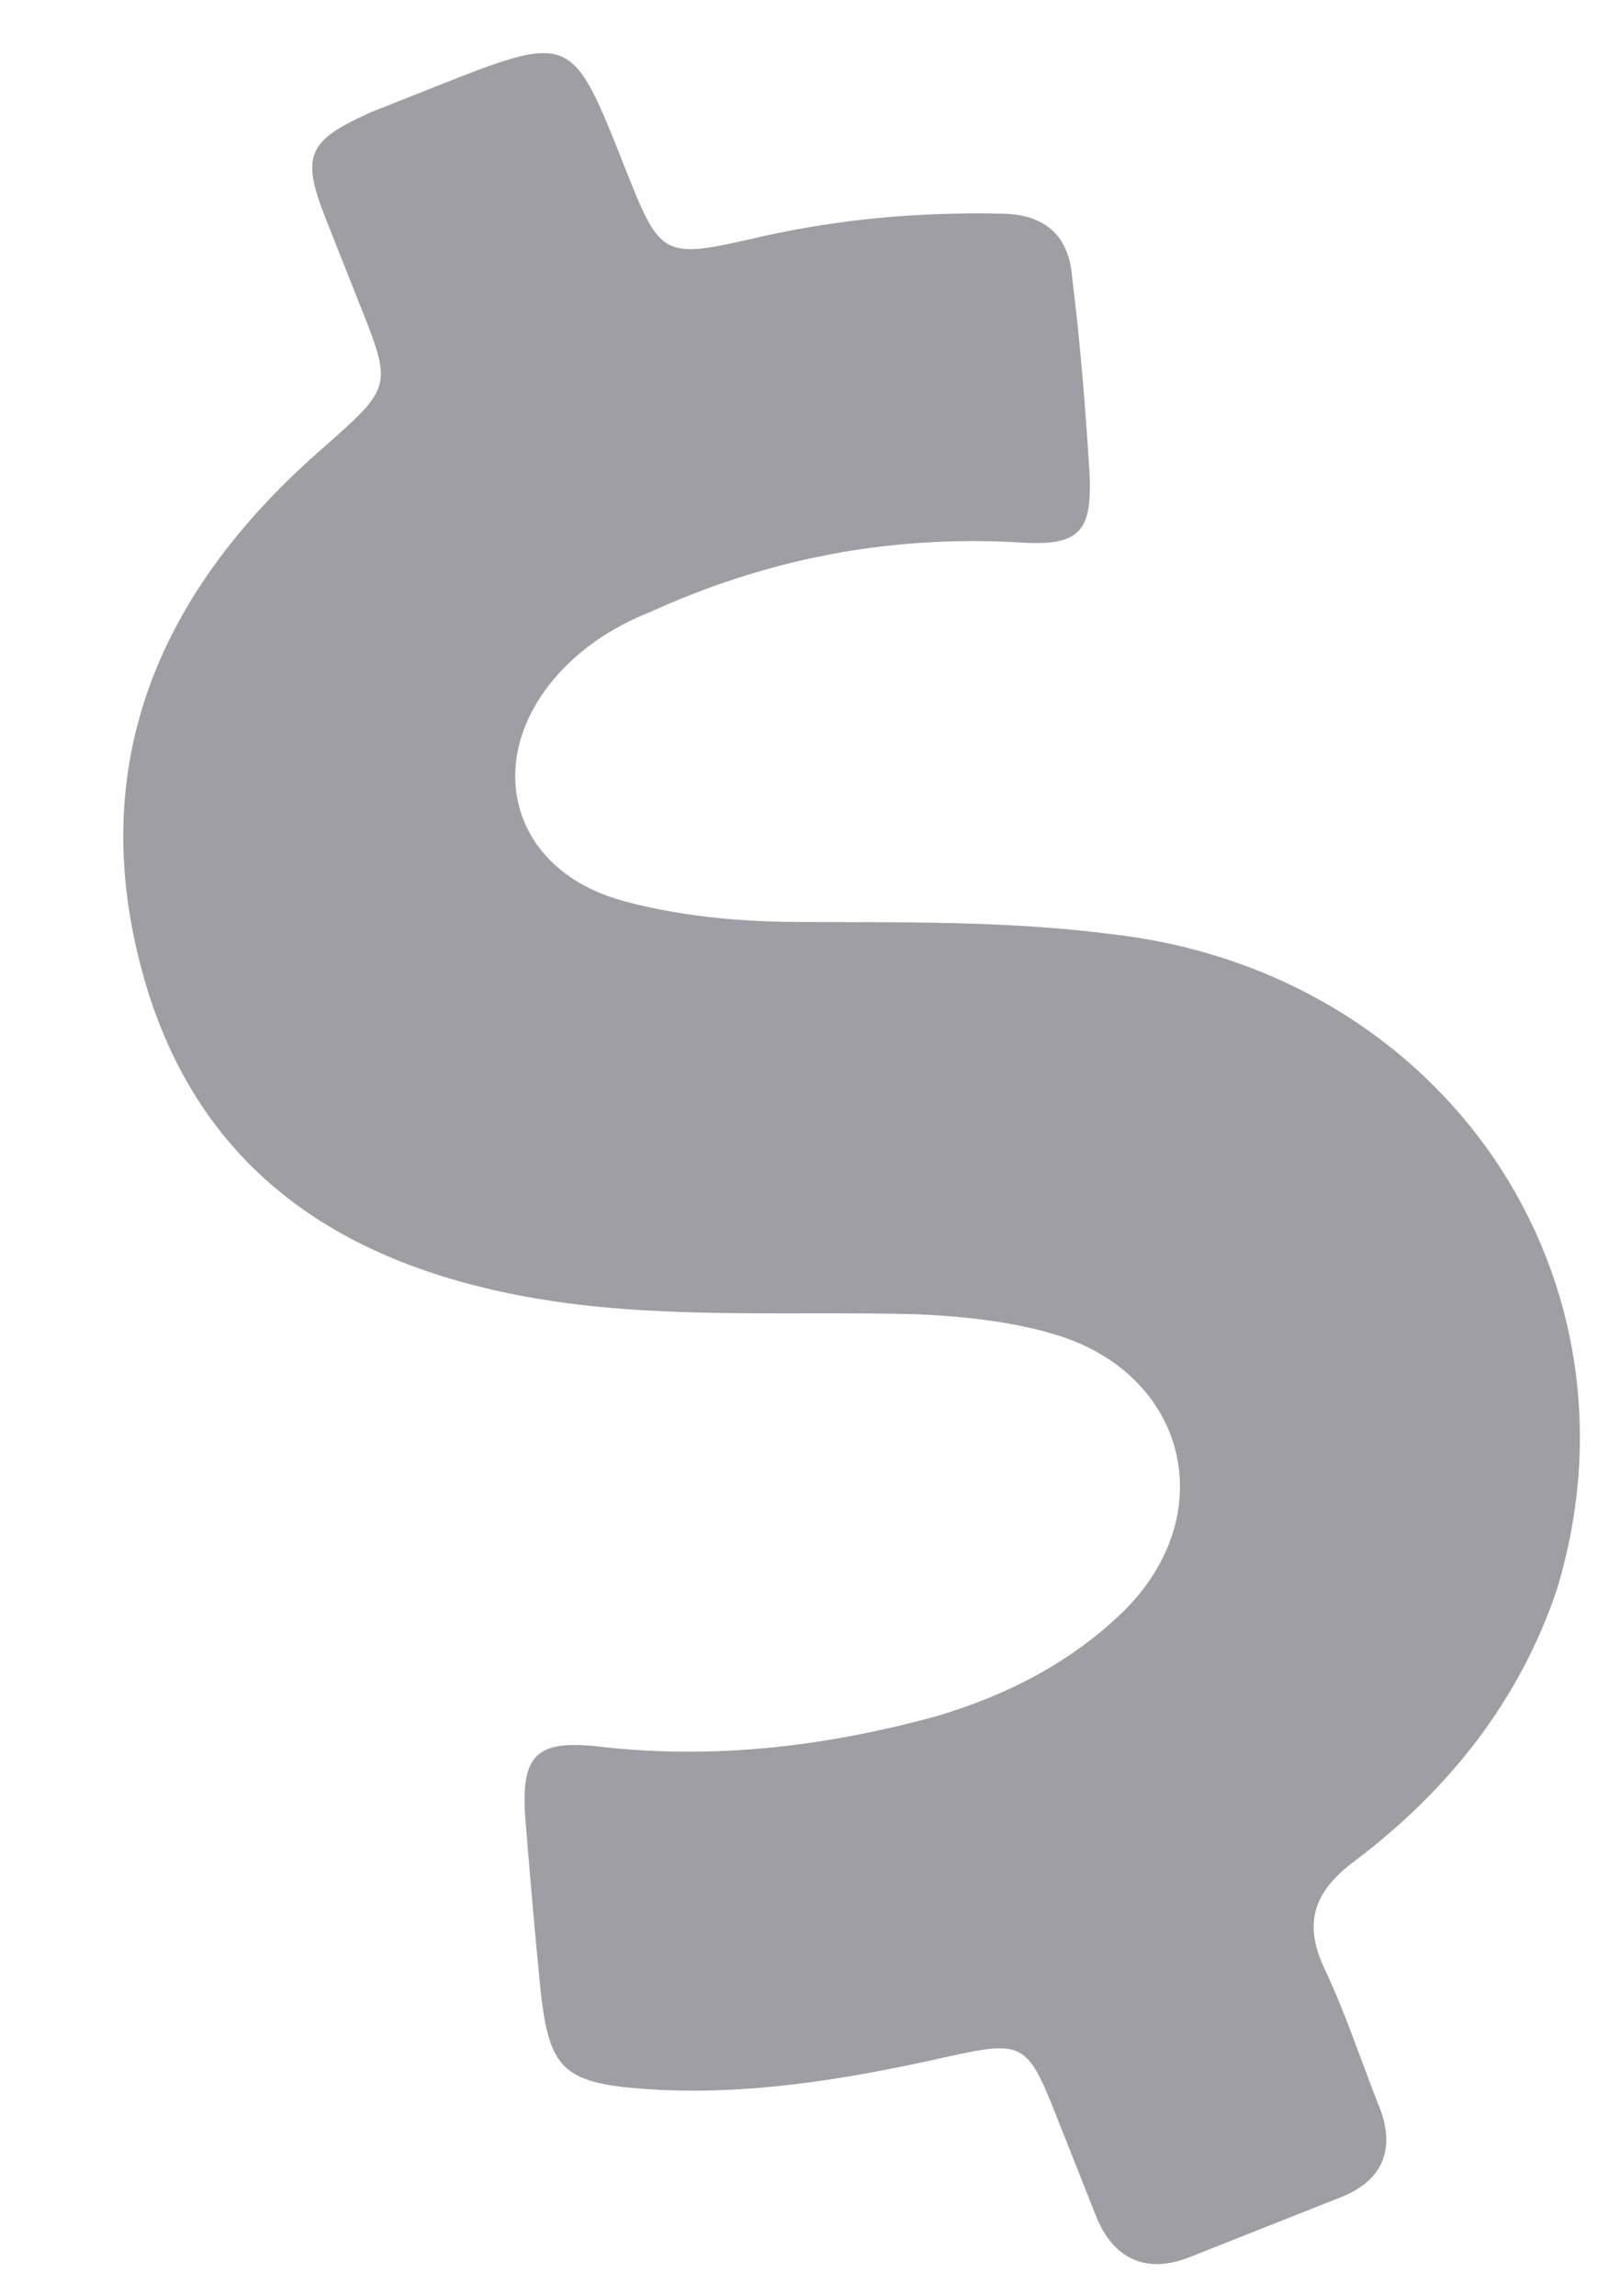 <svg width="12" height="17" viewBox="0 0 12 17" fill="none" xmlns="http://www.w3.org/2000/svg">
<path d="M8.231 6.917C7.463 6.817 6.663 6.831 5.907 6.827C5.465 6.826 5.005 6.781 4.595 6.665C3.745 6.422 3.56 5.56 4.194 4.93C4.361 4.763 4.569 4.63 4.816 4.532C5.675 4.141 6.567 3.965 7.523 4.015C8.005 4.051 8.091 3.941 8.07 3.495C8.041 3.027 8.002 2.537 7.942 2.056C7.919 1.736 7.729 1.584 7.416 1.582C6.813 1.569 6.235 1.621 5.662 1.747C4.899 1.923 4.899 1.923 4.622 1.224C4.233 0.242 4.233 0.242 3.199 0.652L2.75 0.83C2.287 1.039 2.223 1.14 2.413 1.62L2.664 2.253C2.907 2.864 2.907 2.864 2.386 3.323C1.111 4.435 0.602 5.773 1.104 7.367C1.559 8.778 2.672 9.423 4.109 9.637C4.992 9.766 5.905 9.708 6.799 9.732C7.143 9.748 7.495 9.785 7.82 9.883C8.795 10.179 9.05 11.214 8.321 11.933C7.927 12.316 7.45 12.556 6.938 12.708C6.117 12.932 5.298 13.03 4.454 12.935C3.963 12.877 3.854 12.996 3.893 13.486C3.927 13.901 3.962 14.317 4.006 14.754C4.07 15.31 4.167 15.423 4.756 15.467C5.506 15.524 6.263 15.4 7.003 15.233C7.577 15.107 7.608 15.12 7.824 15.666L8.118 16.408C8.239 16.713 8.475 16.847 8.812 16.714L9.935 16.269C10.249 16.144 10.338 15.907 10.217 15.601C10.078 15.252 9.971 14.916 9.81 14.575C9.649 14.235 9.737 13.998 10.04 13.777C10.739 13.247 11.258 12.587 11.532 11.771C12.233 9.473 10.708 7.198 8.231 6.917L8.231 6.917Z" fill="#9E9EA4"/>
</svg>
